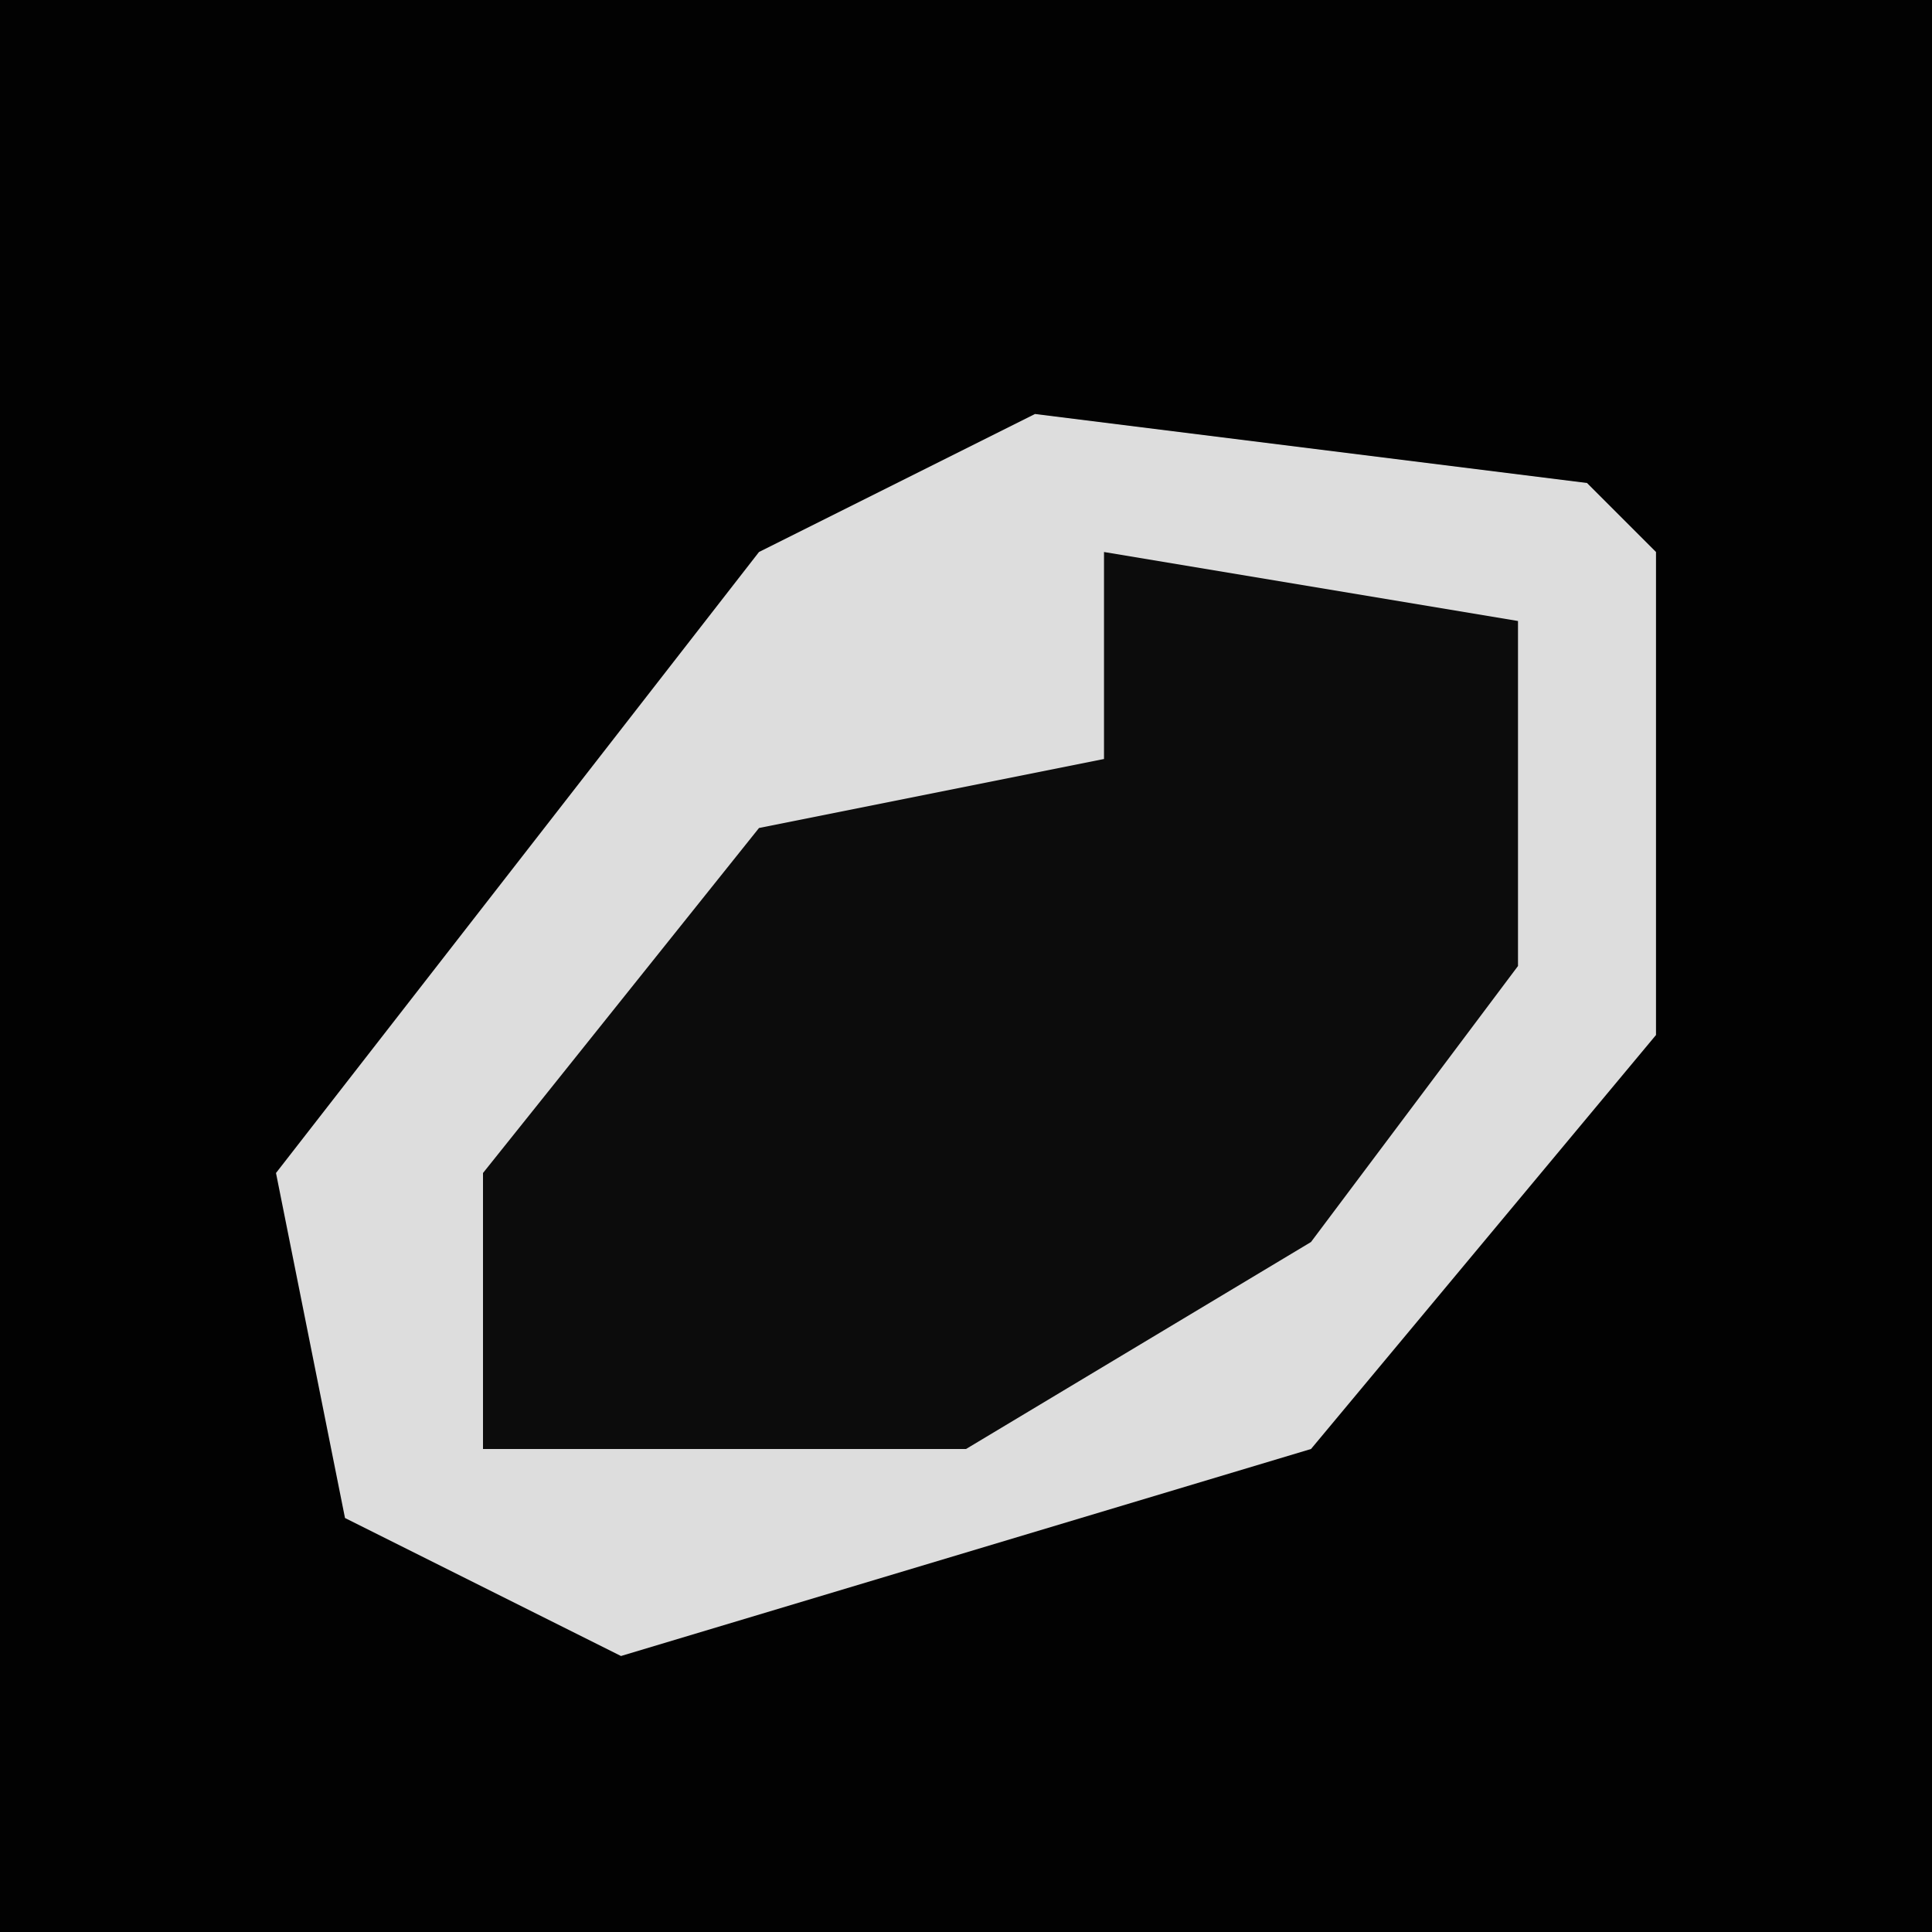 <?xml version="1.0" encoding="UTF-8"?>
<svg version="1.1" xmlns="http://www.w3.org/2000/svg" width="28" height="28">
<path d="M0,0 L28,0 L28,28 L0,28 Z " fill="#020202" transform="translate(0,0)"/>
<path d="M0,0 L8,1 L9,2 L9,9 L4,15 L-6,18 L-10,16 L-11,11 L-4,2 Z " fill="#0C0C0C" transform="translate(15,6)"/>
<path d="M0,0 L8,1 L9,2 L9,9 L4,15 L-6,18 L-10,16 L-11,11 L-4,2 Z M1,2 L1,5 L-4,6 L-8,11 L-8,15 L-1,15 L4,12 L7,8 L7,3 Z " fill="#DDDDDD" transform="translate(15,6)"/>
</svg>
